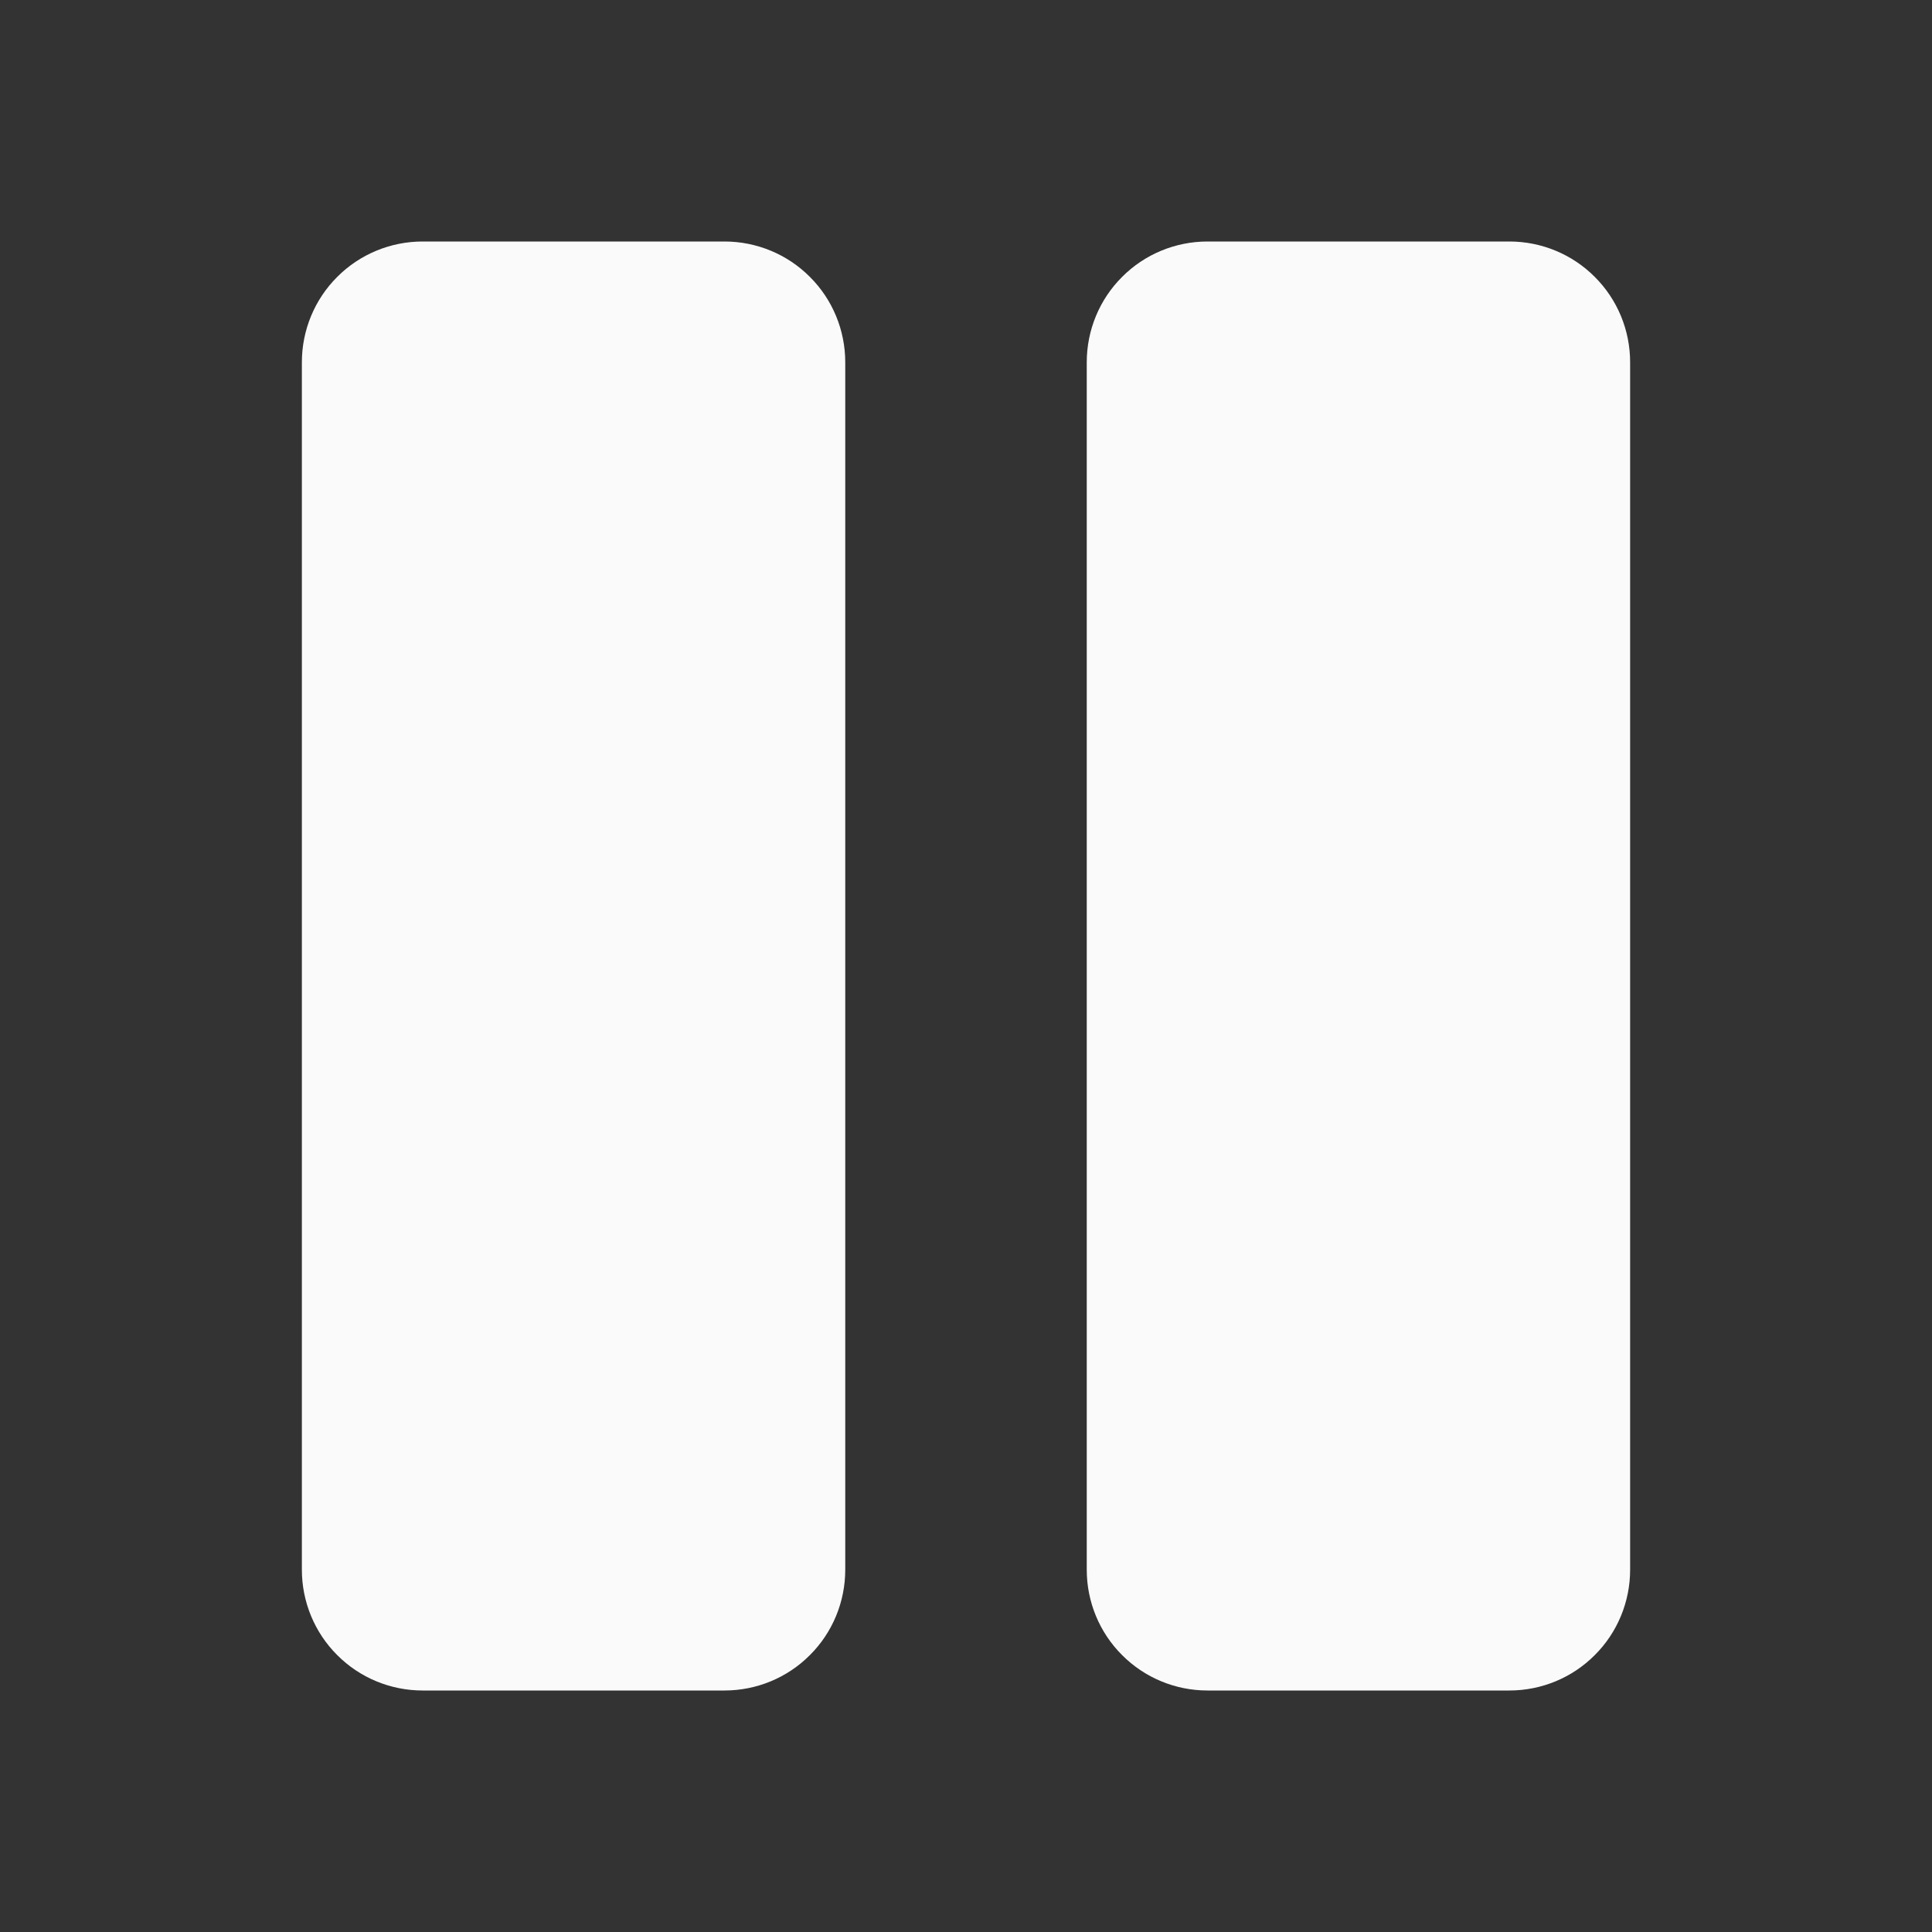 <svg width="16" height="16" viewBox="0 0 16 16" fill="none" xmlns="http://www.w3.org/2000/svg">
<rect x="0" y="0" width="16" height="16" fill="#333333" stroke="none"/>
<path d="M13.5 3V13C13.5 13.265 13.395 13.52 13.207 13.707C13.02 13.895 12.765 14 12.5 14H10C9.735 14 9.48 13.895 9.293 13.707C9.105 13.52 9 13.265 9 13V3C9 2.735 9.105 2.48 9.293 2.293C9.48 2.105 9.735 2 10 2H12.5C12.765 2 13.02 2.105 13.207 2.293C13.395 2.48 13.5 2.735 13.5 3ZM6 2H3.5C3.235 2 2.98 2.105 2.793 2.293C2.605 2.48 2.5 2.735 2.5 3V13C2.5 13.265 2.605 13.52 2.793 13.707C2.98 13.895 3.235 14 3.5 14H6C6.265 14 6.52 13.895 6.707 13.707C6.895 13.52 7 13.265 7 13V3C7 2.735 6.895 2.48 6.707 2.293C6.52 2.105 6.265 2 6 2Z" fill="#FAFAFA"/>
</svg>
